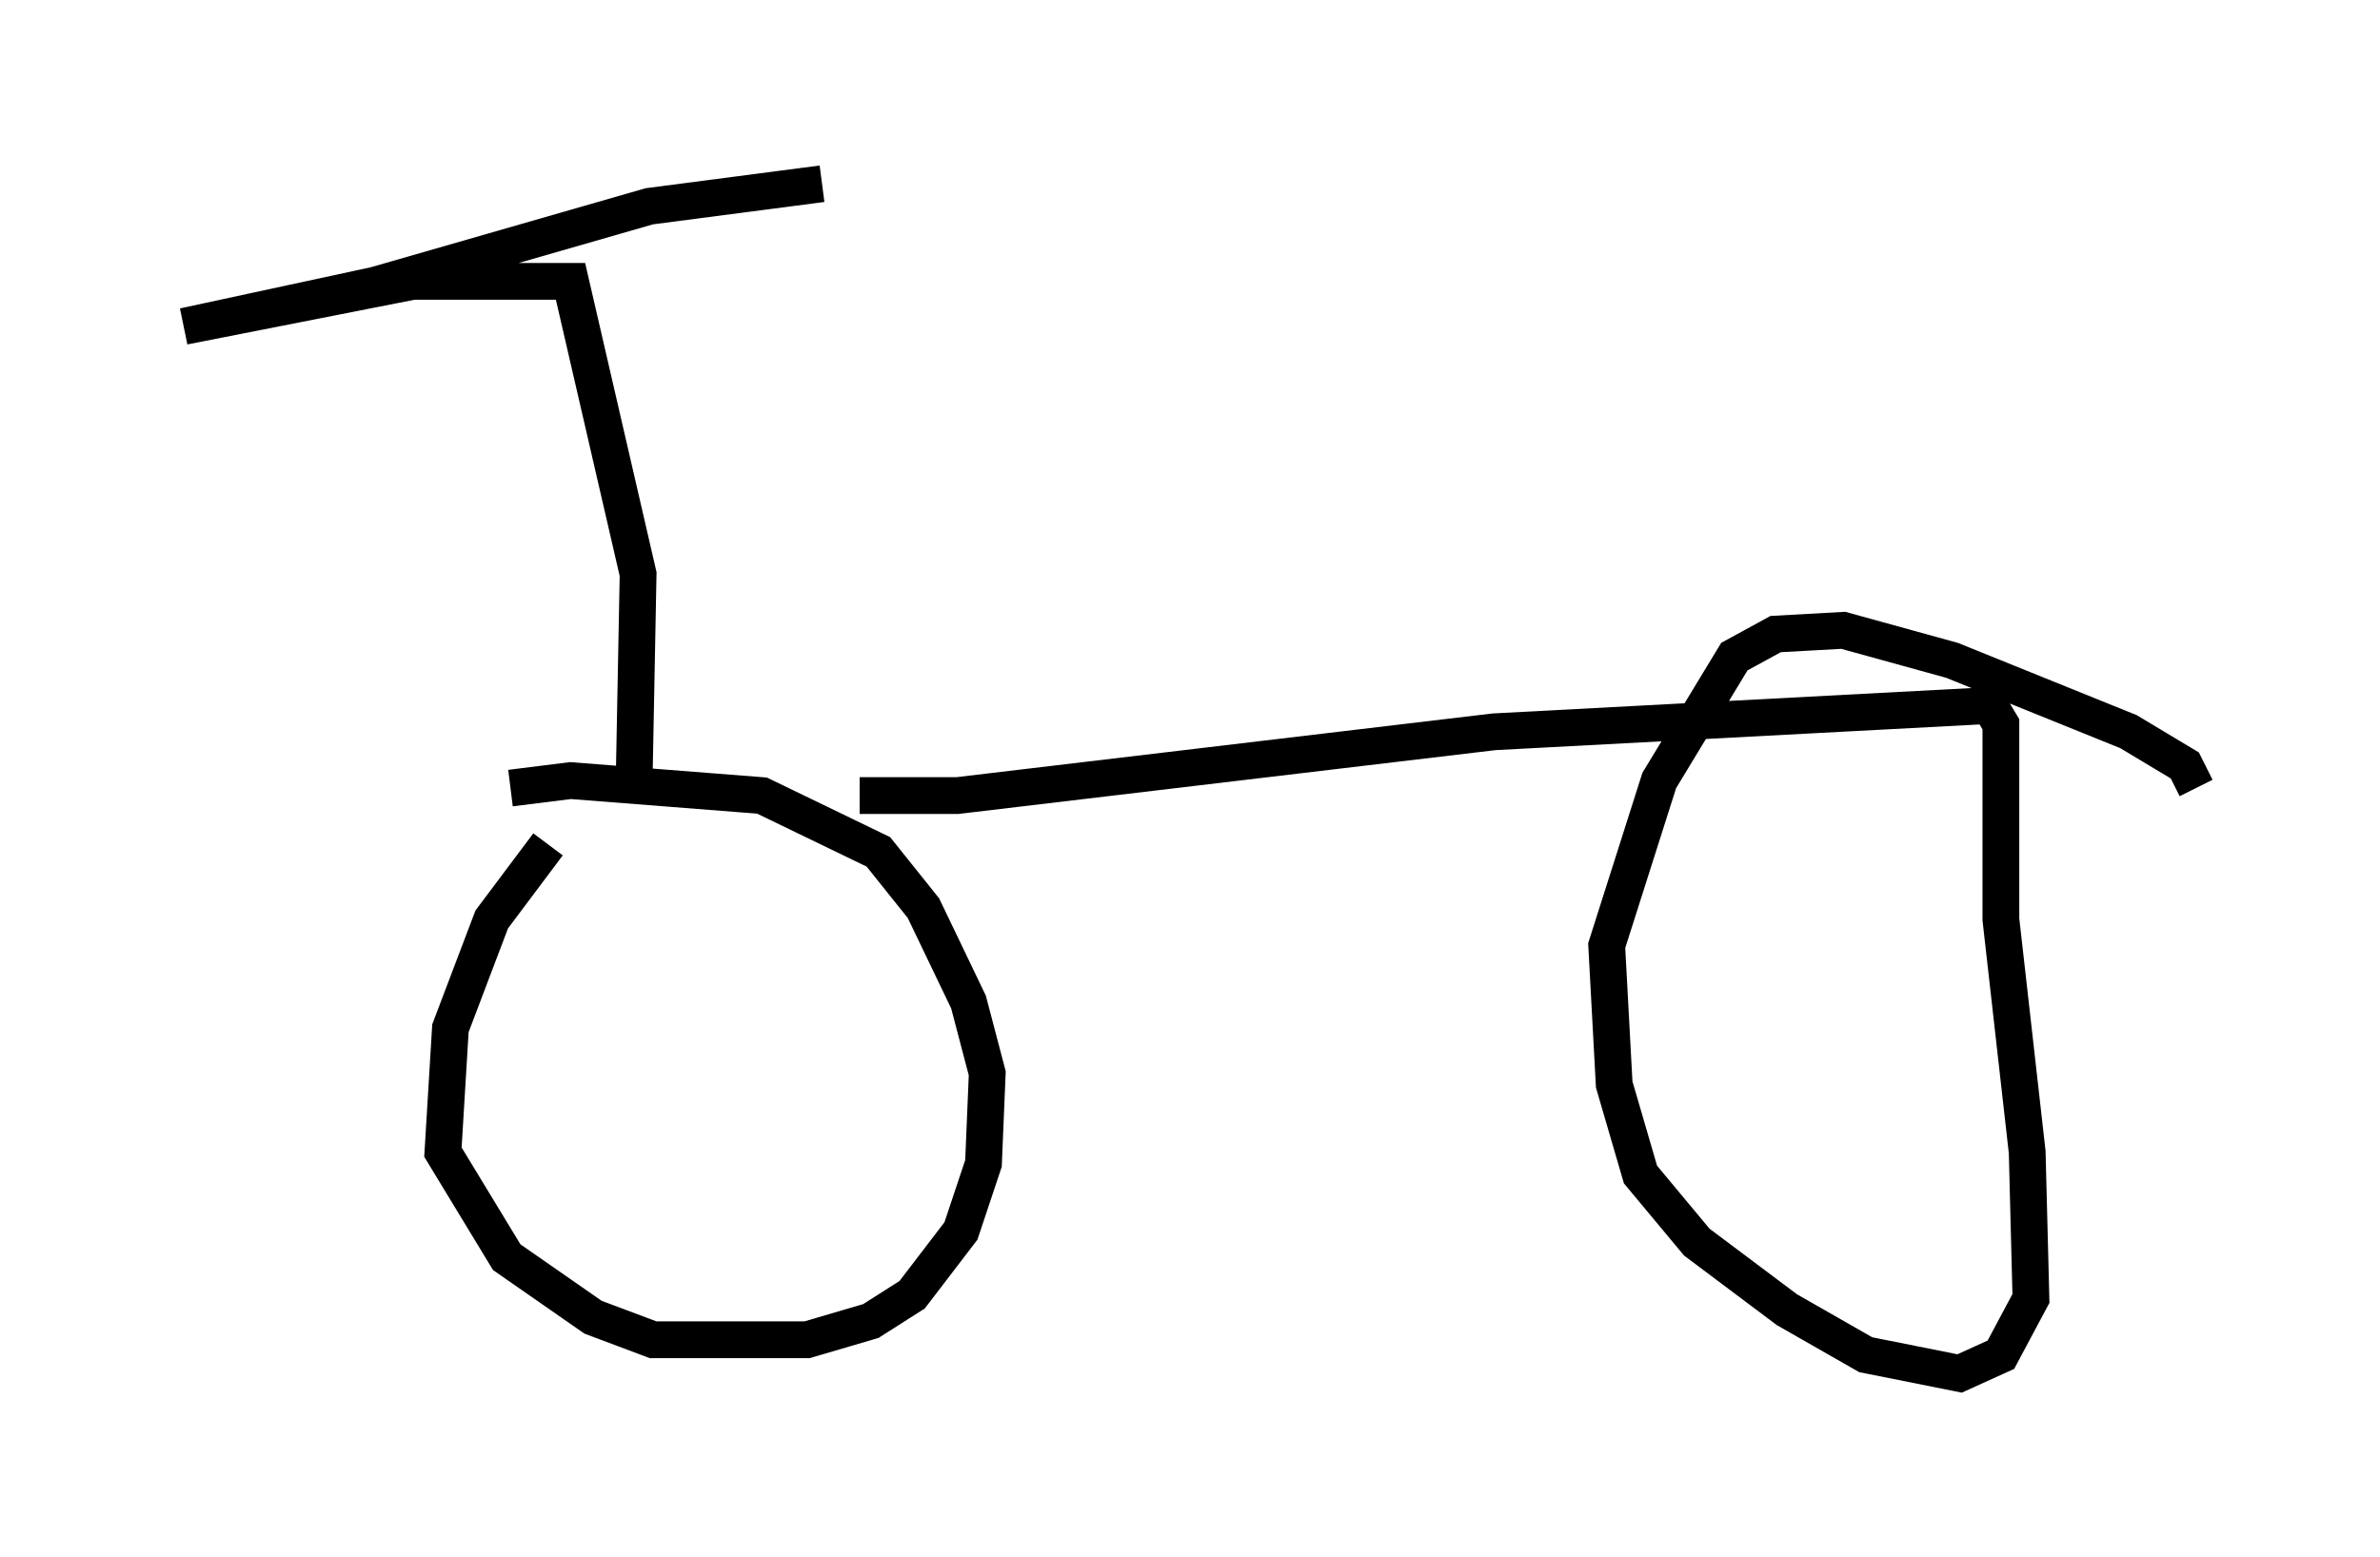 <?xml version="1.0" encoding="utf-8" ?>
<svg baseProfile="full" height="42.361" version="1.1" width="64.717" xmlns="http://www.w3.org/2000/svg" xmlns:ev="http://www.w3.org/2001/xml-events" xmlns:xlink="http://www.w3.org/1999/xlink"><defs /><rect fill="white" height="42.361" width="64.717" x="0" y="0" /><path d="M17.352, 20.925 m-2.45, 2.042 l-1.531, 2.042 -1.123, 2.96 l-0.204, 3.369 1.735, 2.858 l2.348, 1.633 1.633, 0.613 l4.185, 0.0 1.735, -0.51 l1.123, -0.715 1.327, -1.735 l0.613, -1.838 0.102, -2.45 l-0.51, -1.94 -1.225, -2.552 l-1.225, -1.531 -3.165, -1.531 l-5.206, -0.408 -1.633, 0.204 m9.494, 0.204 l2.654, 0.0 14.598, -1.735 l13.475, -0.715 0.306, 0.51 l0.0, 5.308 0.715, 6.329 l0.102, 3.981 -0.817, 1.531 l-1.123, 0.51 -2.552, -0.51 l-2.144, -1.225 -2.45, -1.838 l-1.531, -1.838 -0.715, -2.45 l-0.204, -3.777 1.429, -4.492 l2.042, -3.369 1.123, -0.613 l1.838, -0.102 2.96, 0.817 l4.798, 1.94 1.531, 0.919 l0.306, 0.613 m-42.467, -0.51 l0.102, -5.308 -1.838, -7.963 l-4.288, 0.0 -6.227, 1.225 l5.206, -1.123 7.452, -2.144 l4.696, -0.613 " fill="none" stroke="black" stroke-width="1" /></svg>